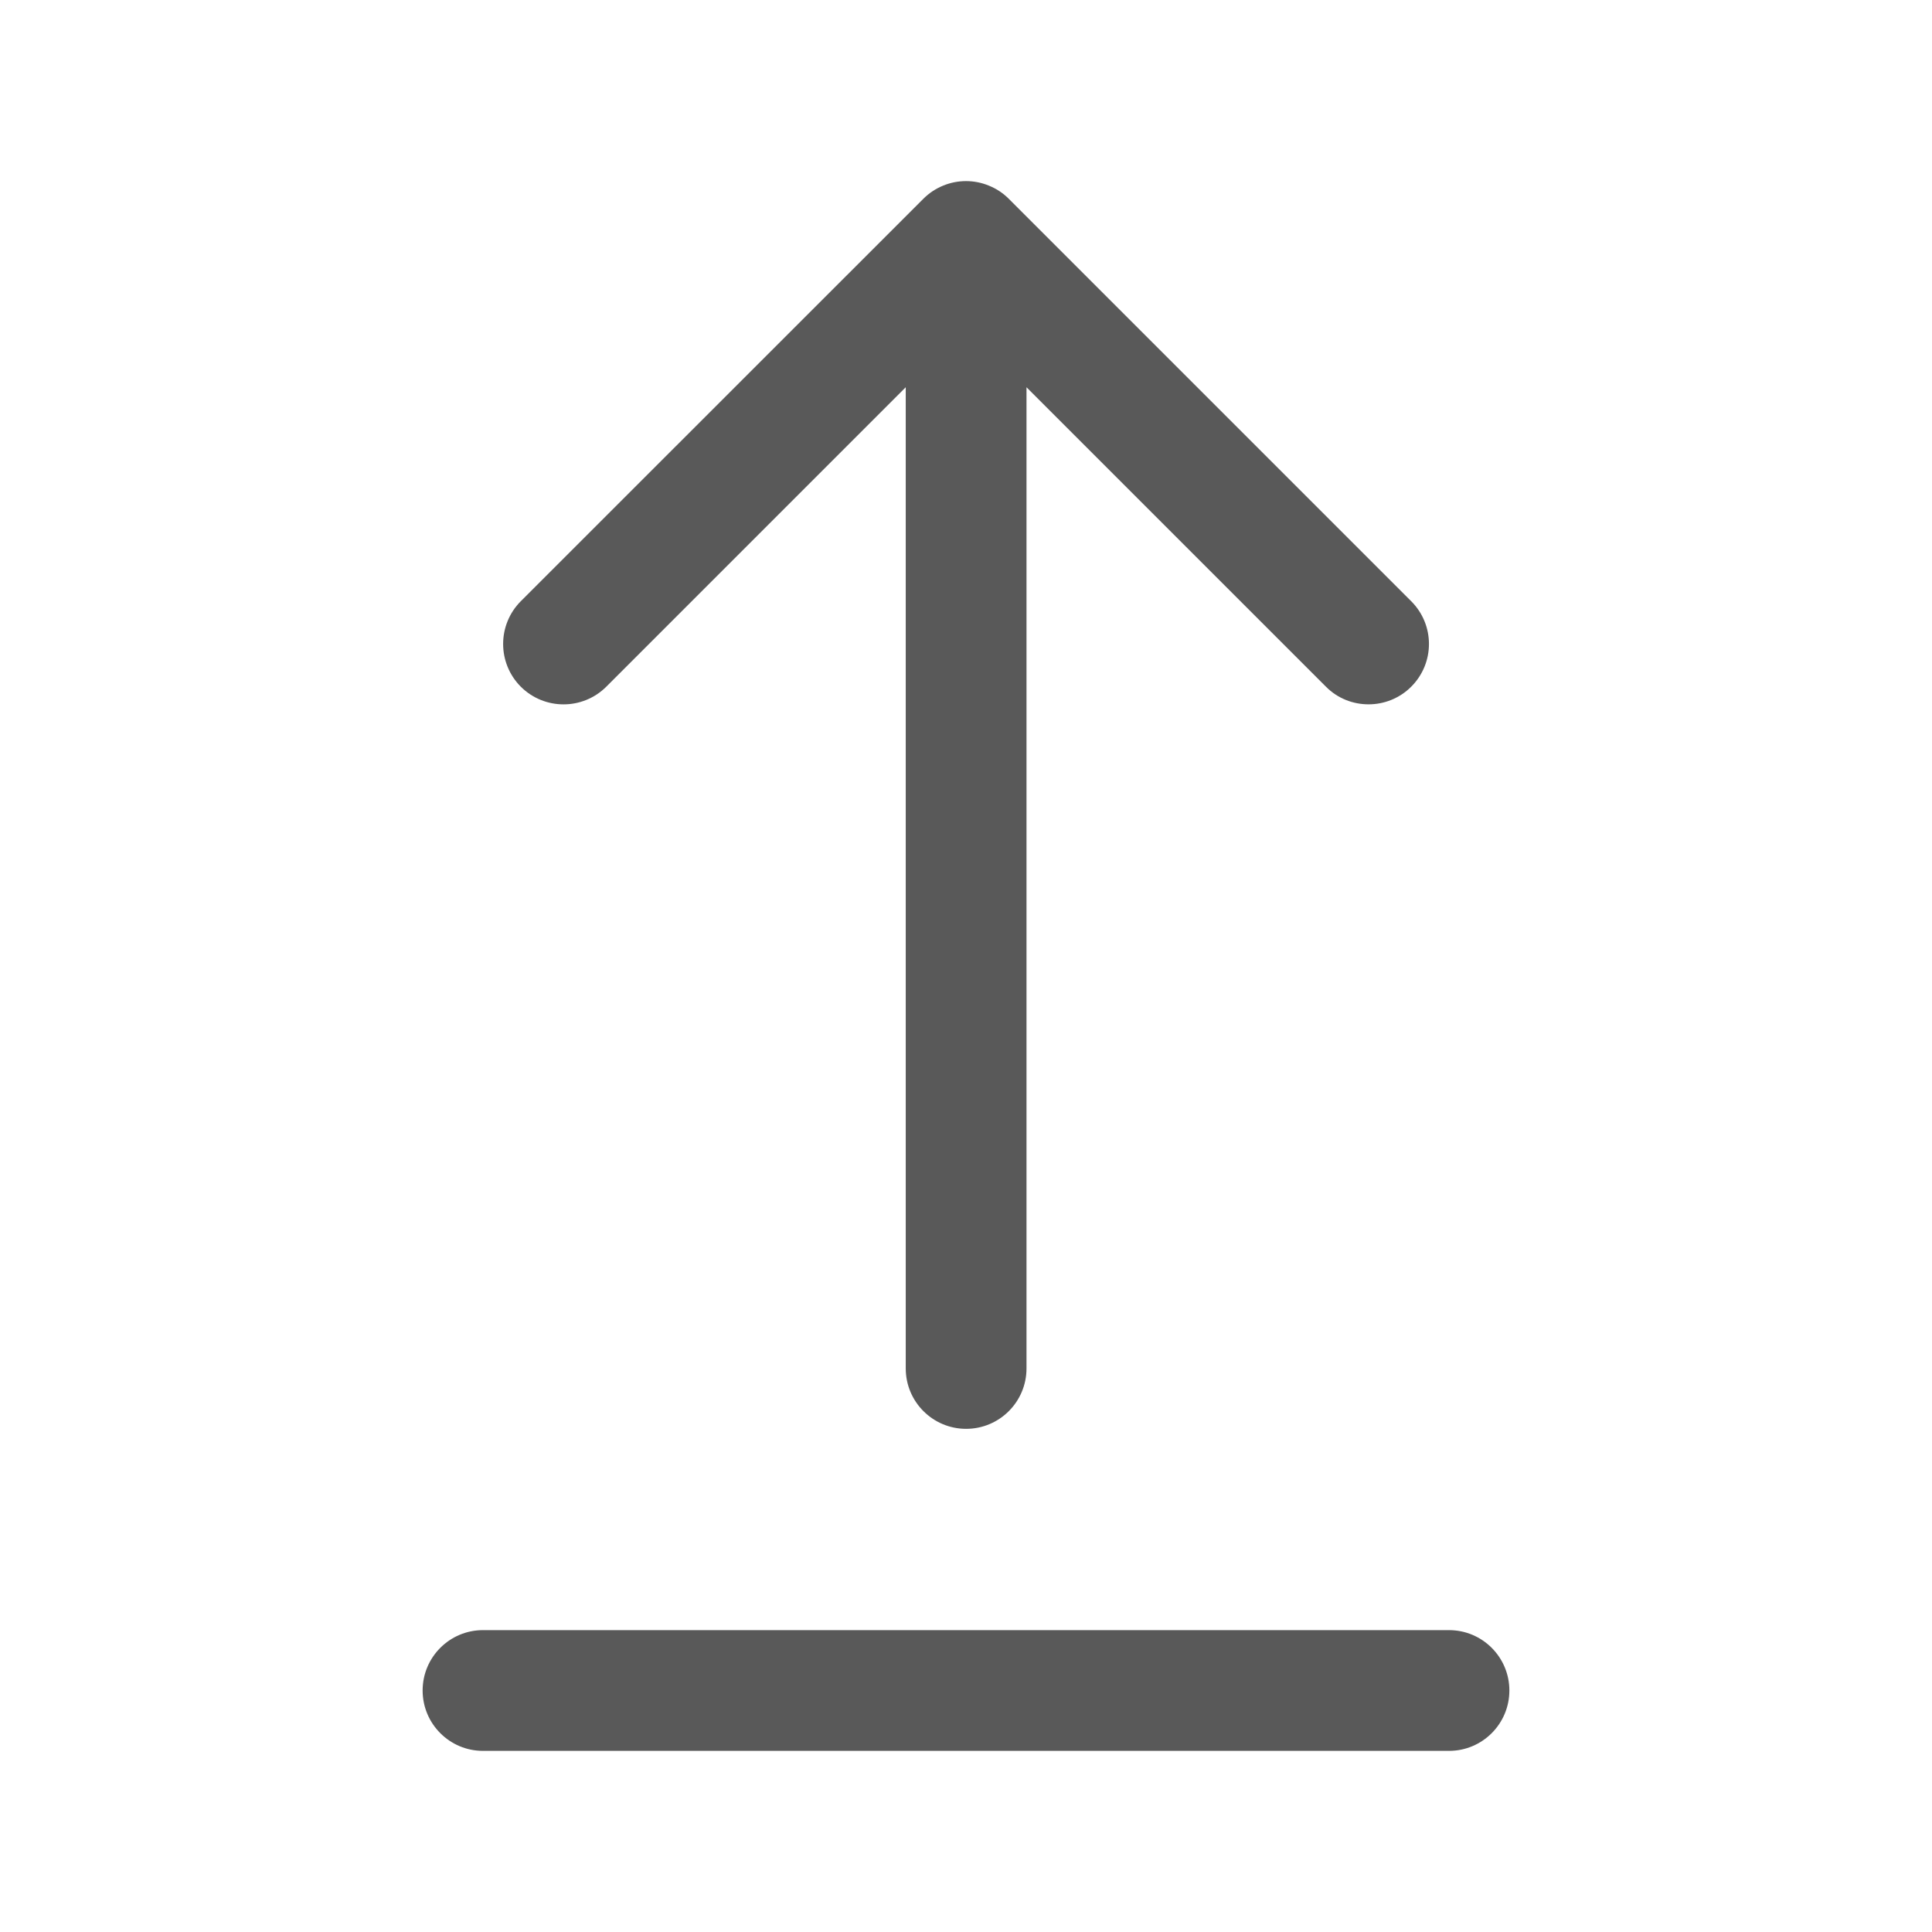 <svg width="16" height="16" viewBox="0 0 16 16" fill="none" xmlns="http://www.w3.org/2000/svg">
<path d="M4.313 5.687C4.118 5.491 4.118 5.175 4.313 4.979L7.647 1.646C7.693 1.6 7.748 1.563 7.809 1.538C7.931 1.487 8.069 1.487 8.191 1.538C8.253 1.563 8.308 1.6 8.354 1.646L11.687 4.979C11.883 5.175 11.883 5.491 11.687 5.687C11.59 5.784 11.462 5.833 11.334 5.833C11.206 5.833 11.078 5.785 10.981 5.687L8.501 3.207V11.333C8.501 11.609 8.277 11.833 8.001 11.833C7.725 11.833 7.501 11.609 7.501 11.333V3.207L5.021 5.687C4.825 5.882 4.509 5.882 4.313 5.687ZM12 13.5H4C3.724 13.5 3.5 13.724 3.5 14C3.5 14.276 3.724 14.5 4 14.5H12C12.276 14.5 12.5 14.276 12.5 14C12.5 13.724 12.276 13.5 12 13.5Z" fill="#595959"/>
</svg>
